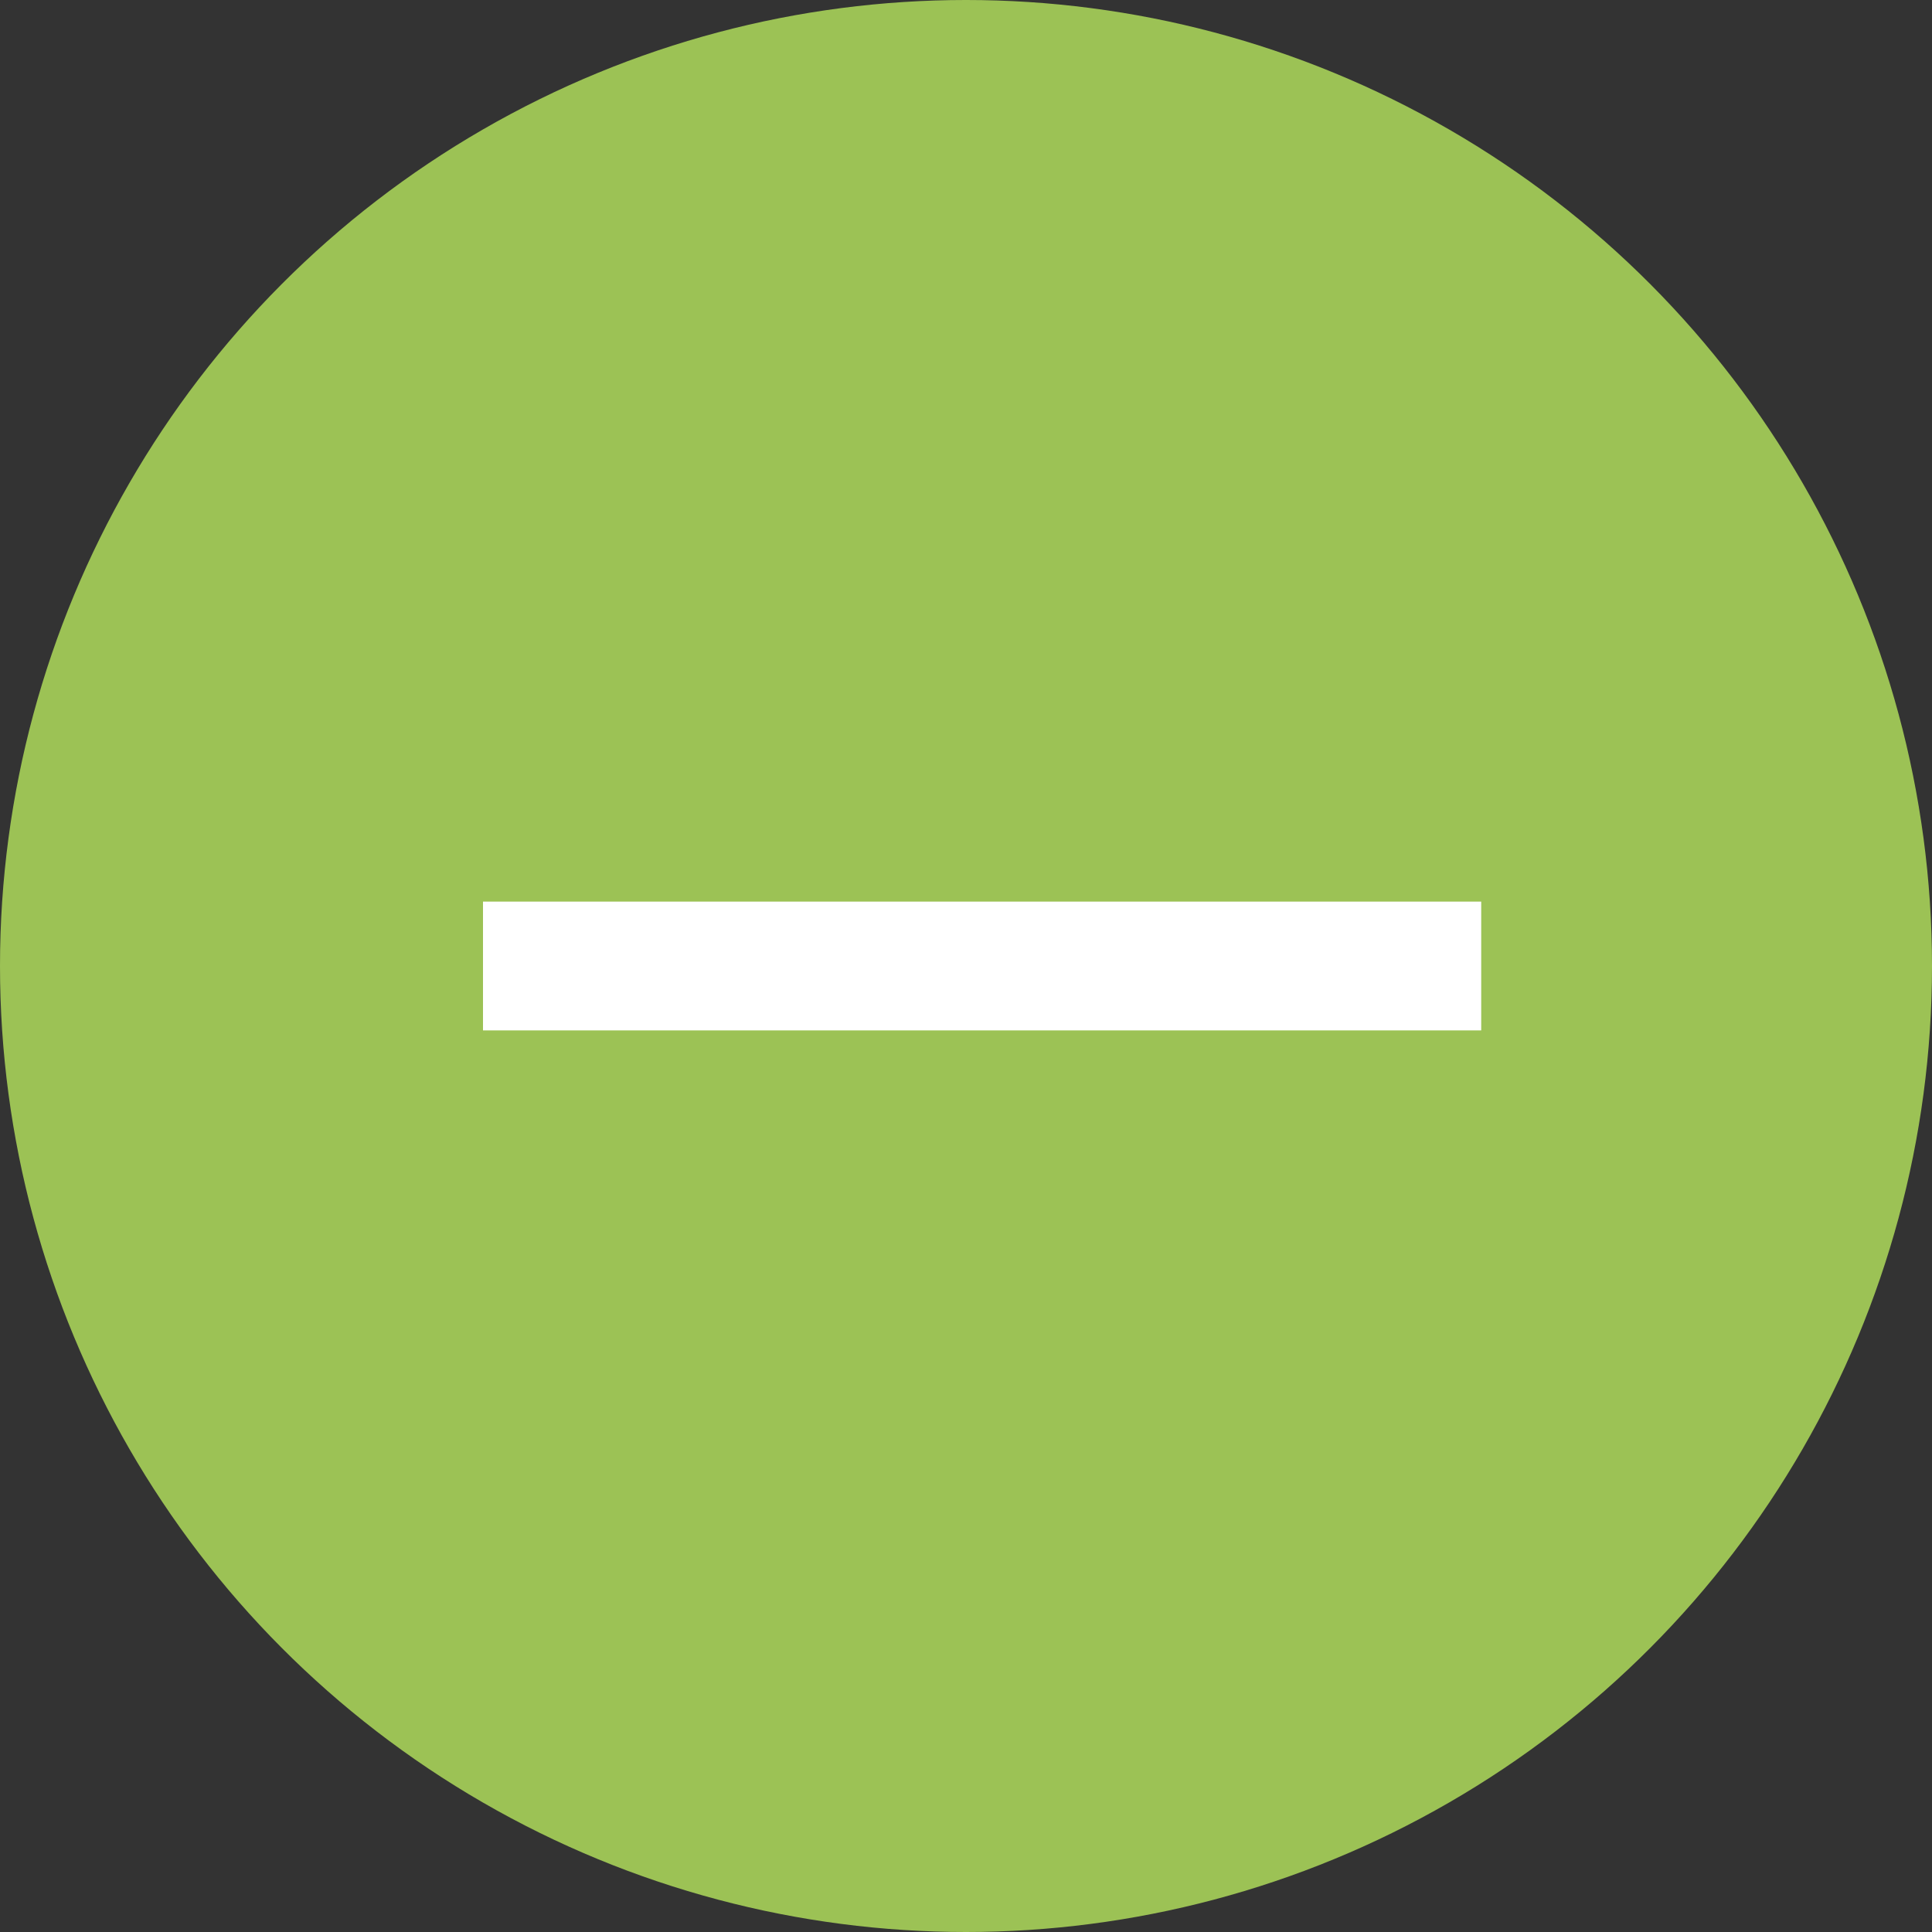 <svg width="60" height="60" viewBox="0 0 60 60" fill="none" xmlns="http://www.w3.org/2000/svg">
<rect x="0" y="0" width="60" height="60" fill="#333333" stroke="none"/>
<g clip-path="url(#clip0_1_64)">
<circle cx="30" cy="30" r="30" fill="#9CC255"/>
<rect x="15" y="28" width="31" height="4" fill="white"/>
</g>
<defs>
<clipPath id="clip0_1_64">
<rect width="60" height="60" fill="white"/>
</clipPath>
</defs>
</svg>
